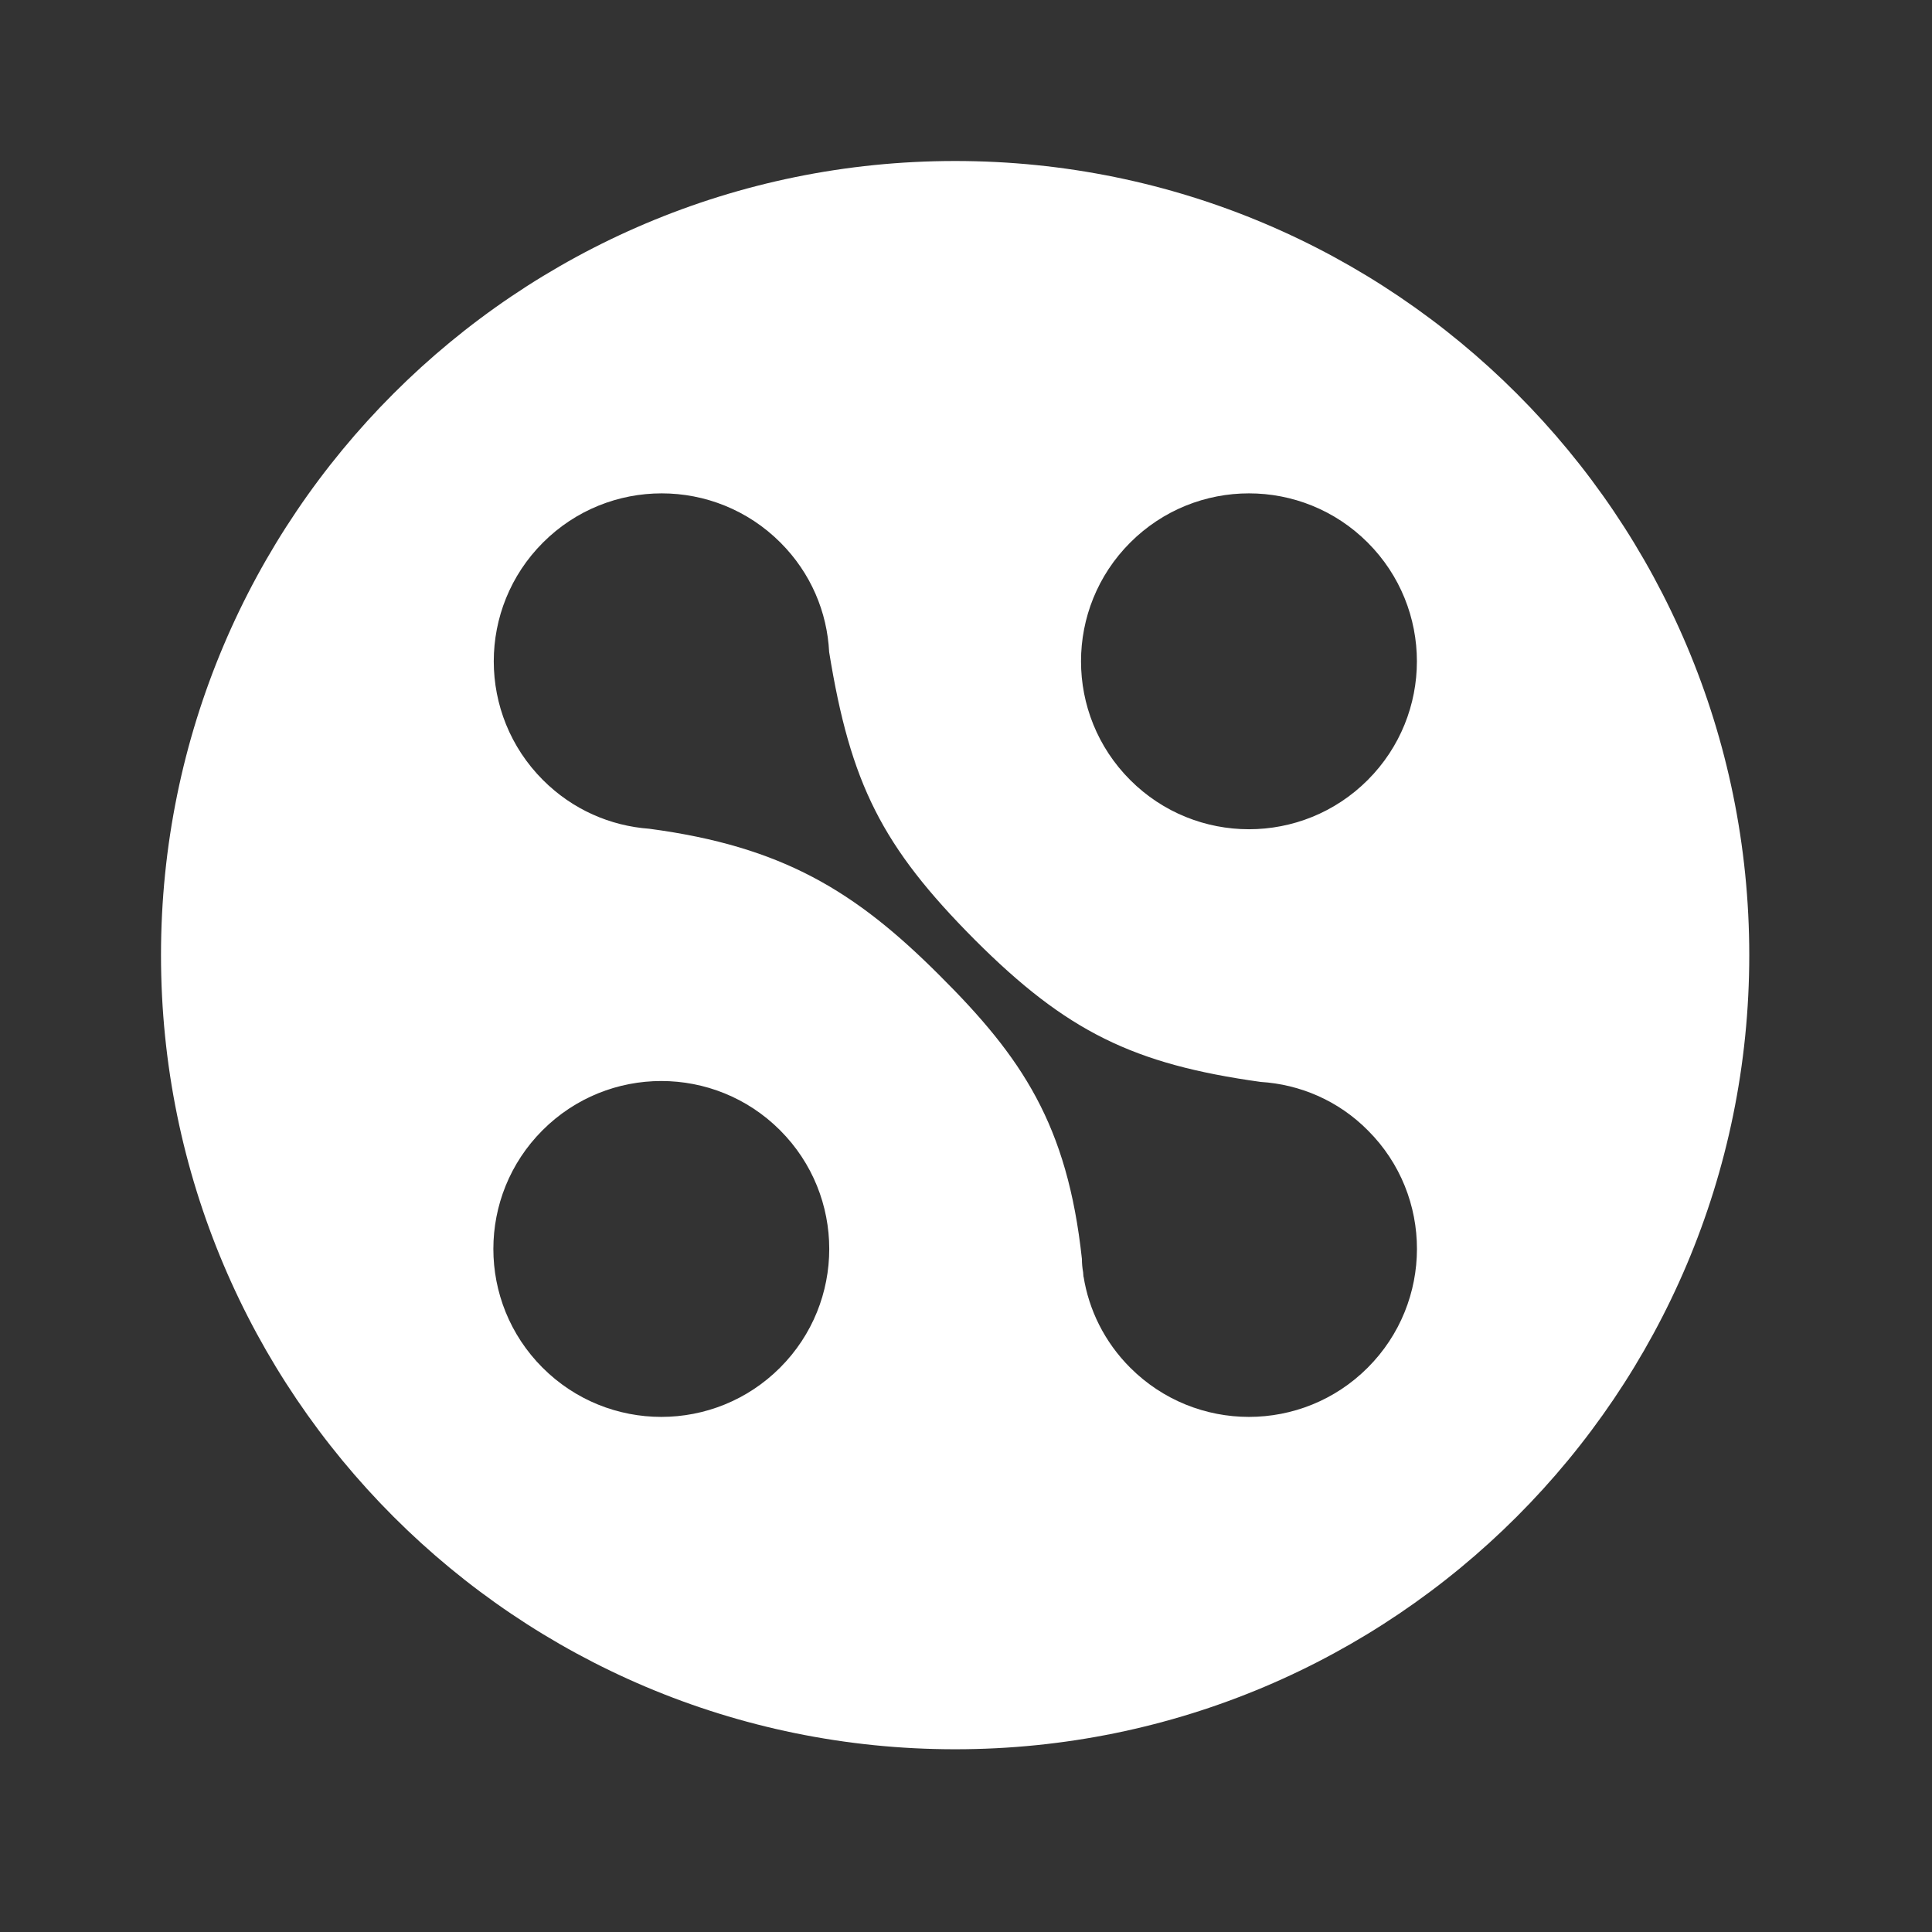 <svg width="24" height="24" viewBox="0 0 24 24" fill="none" xmlns="http://www.w3.org/2000/svg">
<rect x="0" y="0" width="24" height="24" fill="#333333" stroke="none"/>
<path d="M11.865 2C6.415 2 2 6.415 2 11.865C2 17.315 6.415 21.73 11.865 21.73C17.315 21.73 21.73 17.315 21.73 11.865C21.73 6.415 17.315 2 11.865 2ZM9.69 16.99C8.875 17.805 7.555 17.805 6.74 16.99C5.925 16.175 5.925 14.855 6.74 14.04C7.555 13.225 8.875 13.225 9.69 14.04C10.505 14.855 10.505 16.175 9.69 16.99ZM16.99 16.99C16.175 17.805 14.855 17.805 14.04 16.99C13.72 16.67 13.525 16.27 13.46 15.855C13.46 15.86 13.46 15.865 13.46 15.87C13.46 15.85 13.455 15.825 13.455 15.805C13.445 15.75 13.44 15.695 13.44 15.64C13.26 13.97 12.695 13.135 11.67 12.115C10.625 11.07 9.72 10.515 8.065 10.295C7.585 10.26 7.115 10.06 6.745 9.69C5.93 8.875 5.93 7.555 6.745 6.74C7.56 5.925 8.88 5.925 9.695 6.74C10.075 7.12 10.275 7.605 10.3 8.1C10.565 9.735 10.955 10.515 12.11 11.675C13.25 12.815 14.08 13.22 15.66 13.44C16.145 13.47 16.625 13.67 16.995 14.045C17.805 14.855 17.805 16.175 16.99 16.99ZM16.99 9.69C16.175 10.505 14.855 10.505 14.04 9.69C13.225 8.875 13.225 7.555 14.04 6.74C14.855 5.925 16.175 5.925 16.99 6.74C17.805 7.555 17.805 8.875 16.99 9.69Z" fill="white"/>
</svg>
